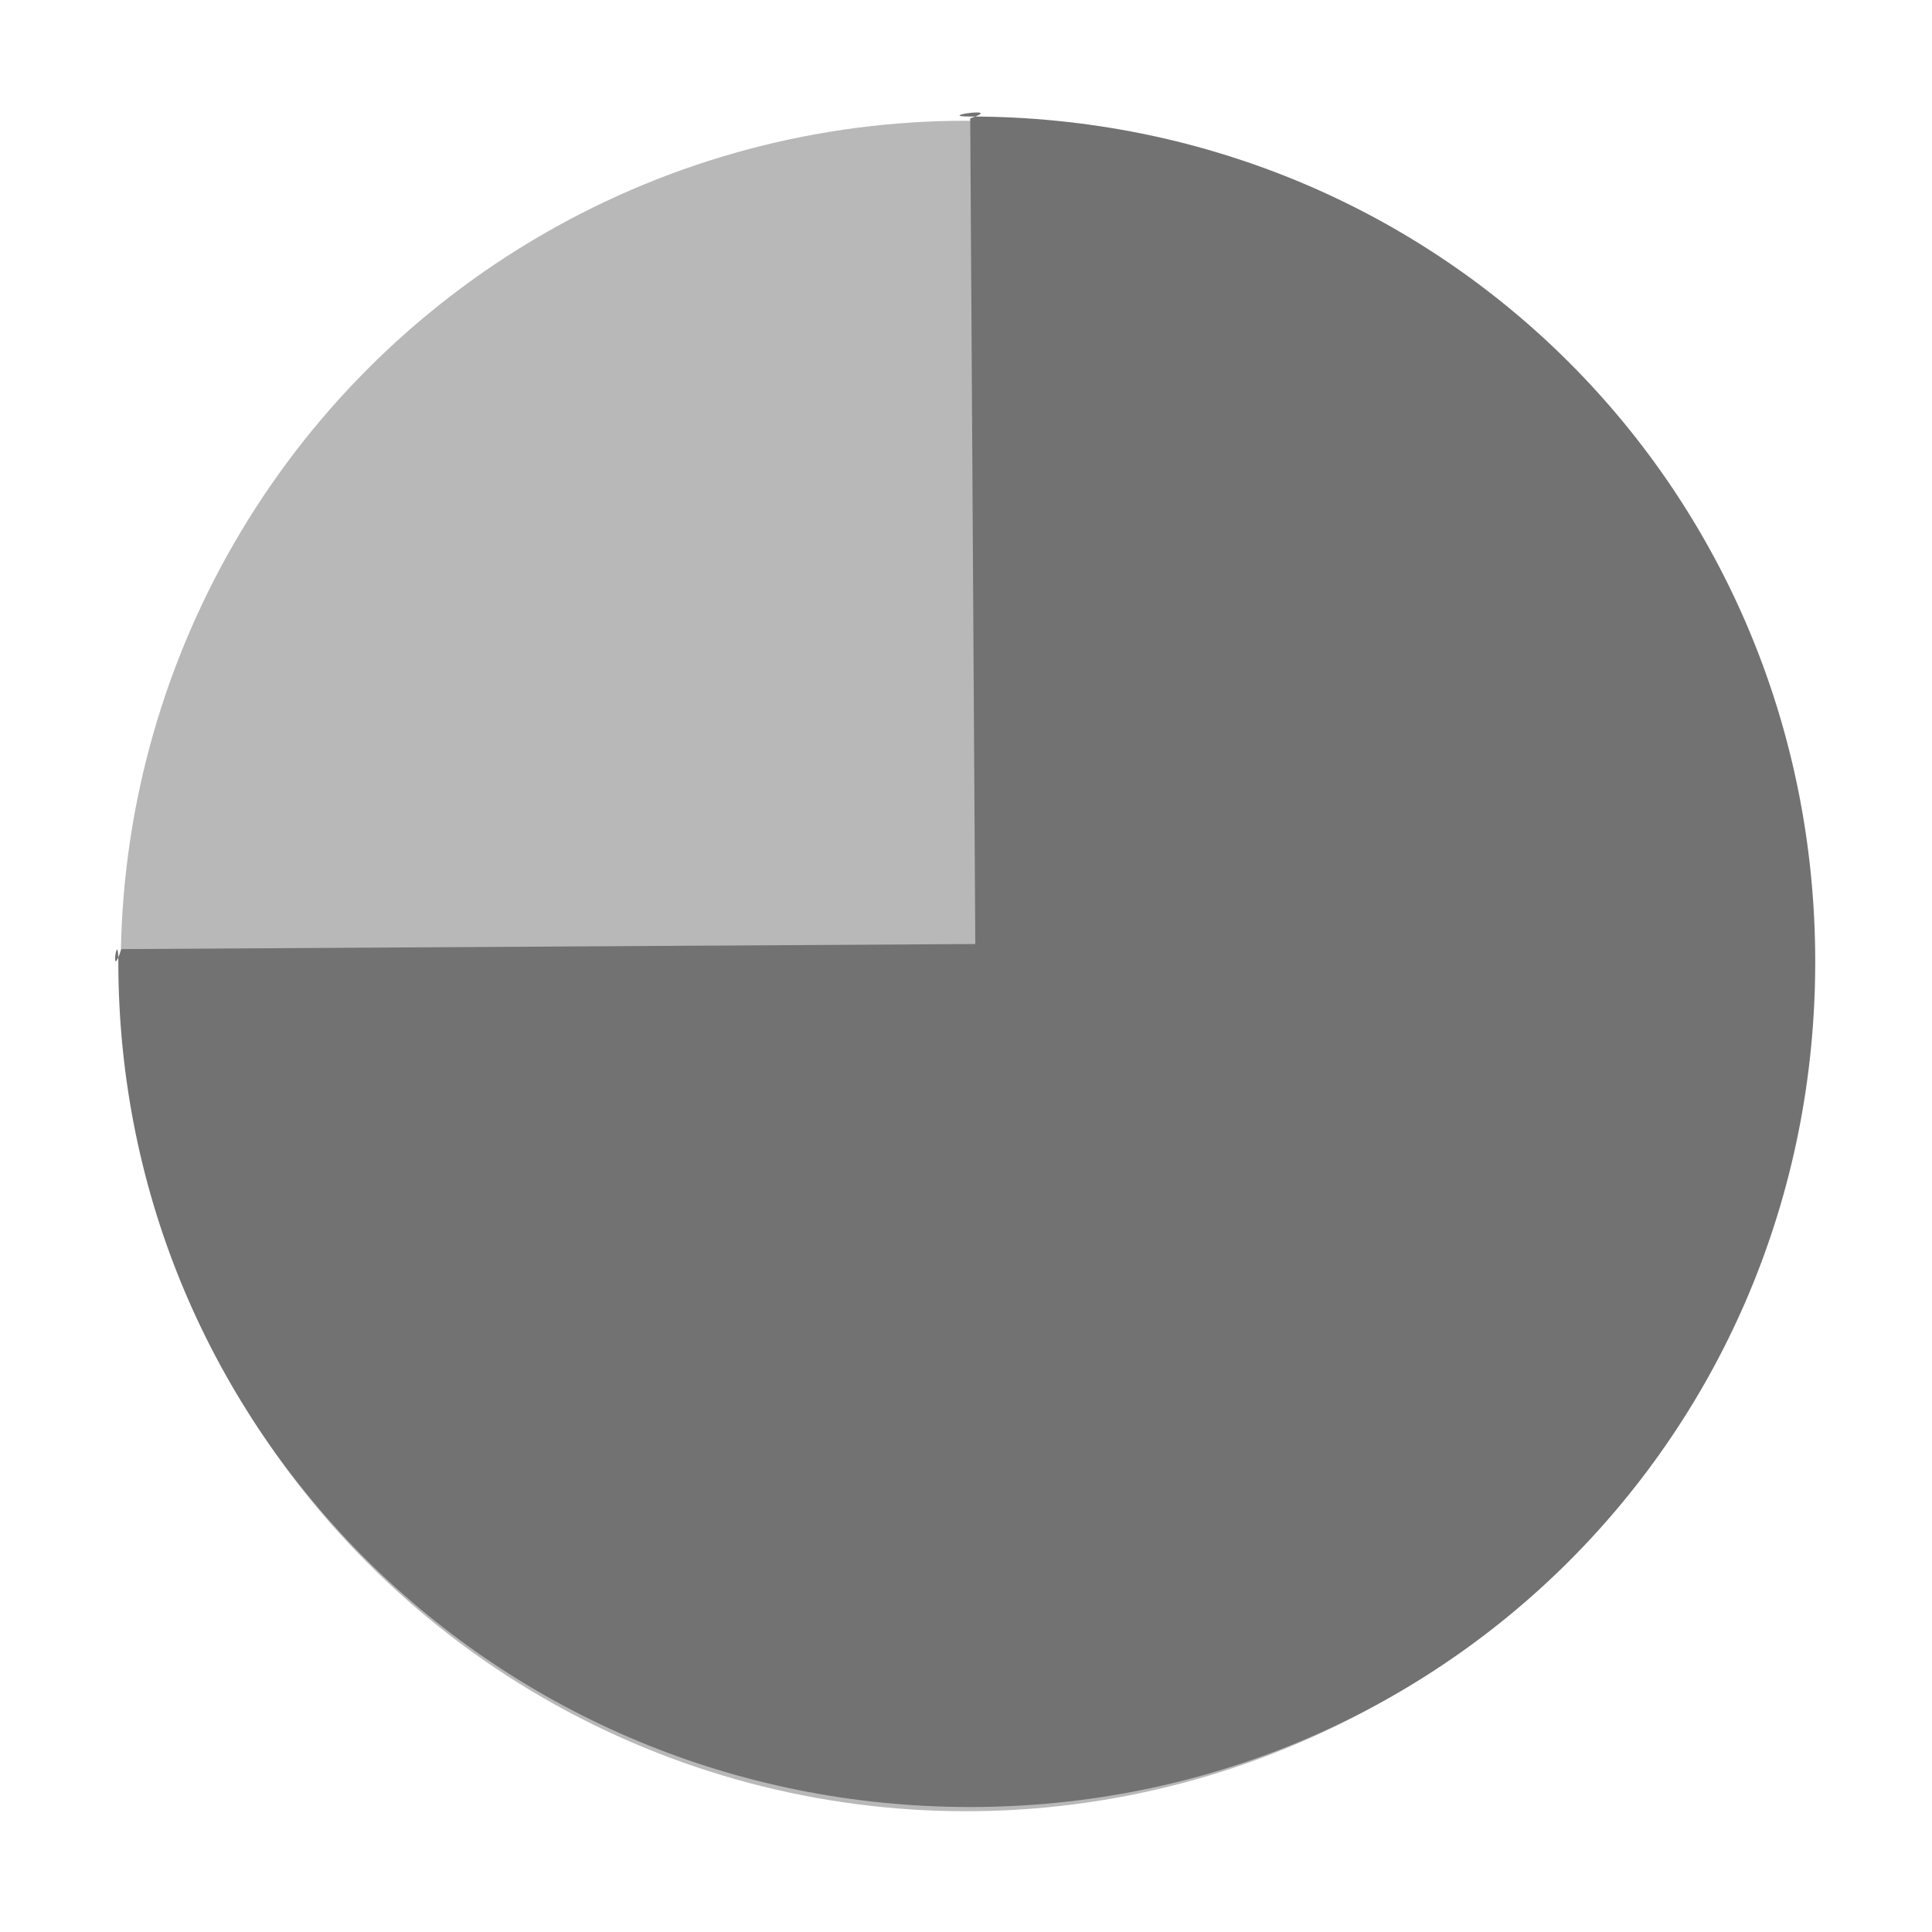 <?xml version="1.0" encoding="utf-8"?>
<svg version="1.1" id="_x35__Quarters" x="0px" y="0px" viewBox="0 0 16 16" xmlns="http://www.w3.org/2000/svg">
  <style type="text/css">
	.Black{fill:#727272;}
	.st0{opacity:0.5;}
</style>
  <g class="st0">
    <circle class="Black" cx="8" cy="8" r="7"/>
  </g>
  <path class="Black" d="M 8.033 0.965 C 7.733 0.965 8.335 0.88 8.035 0.98 L 8.077 7.818 L 1.005 7.86 C 0.905 8.16 0.98 7.665 0.98 7.965 C 0.98 11.865 4.133 14.965 8.033 14.965 C 11.933 14.965 15.033 11.865 15.033 7.965 C 15.033 4.065 11.933 0.965 8.033 0.965 Z"/>
</svg>